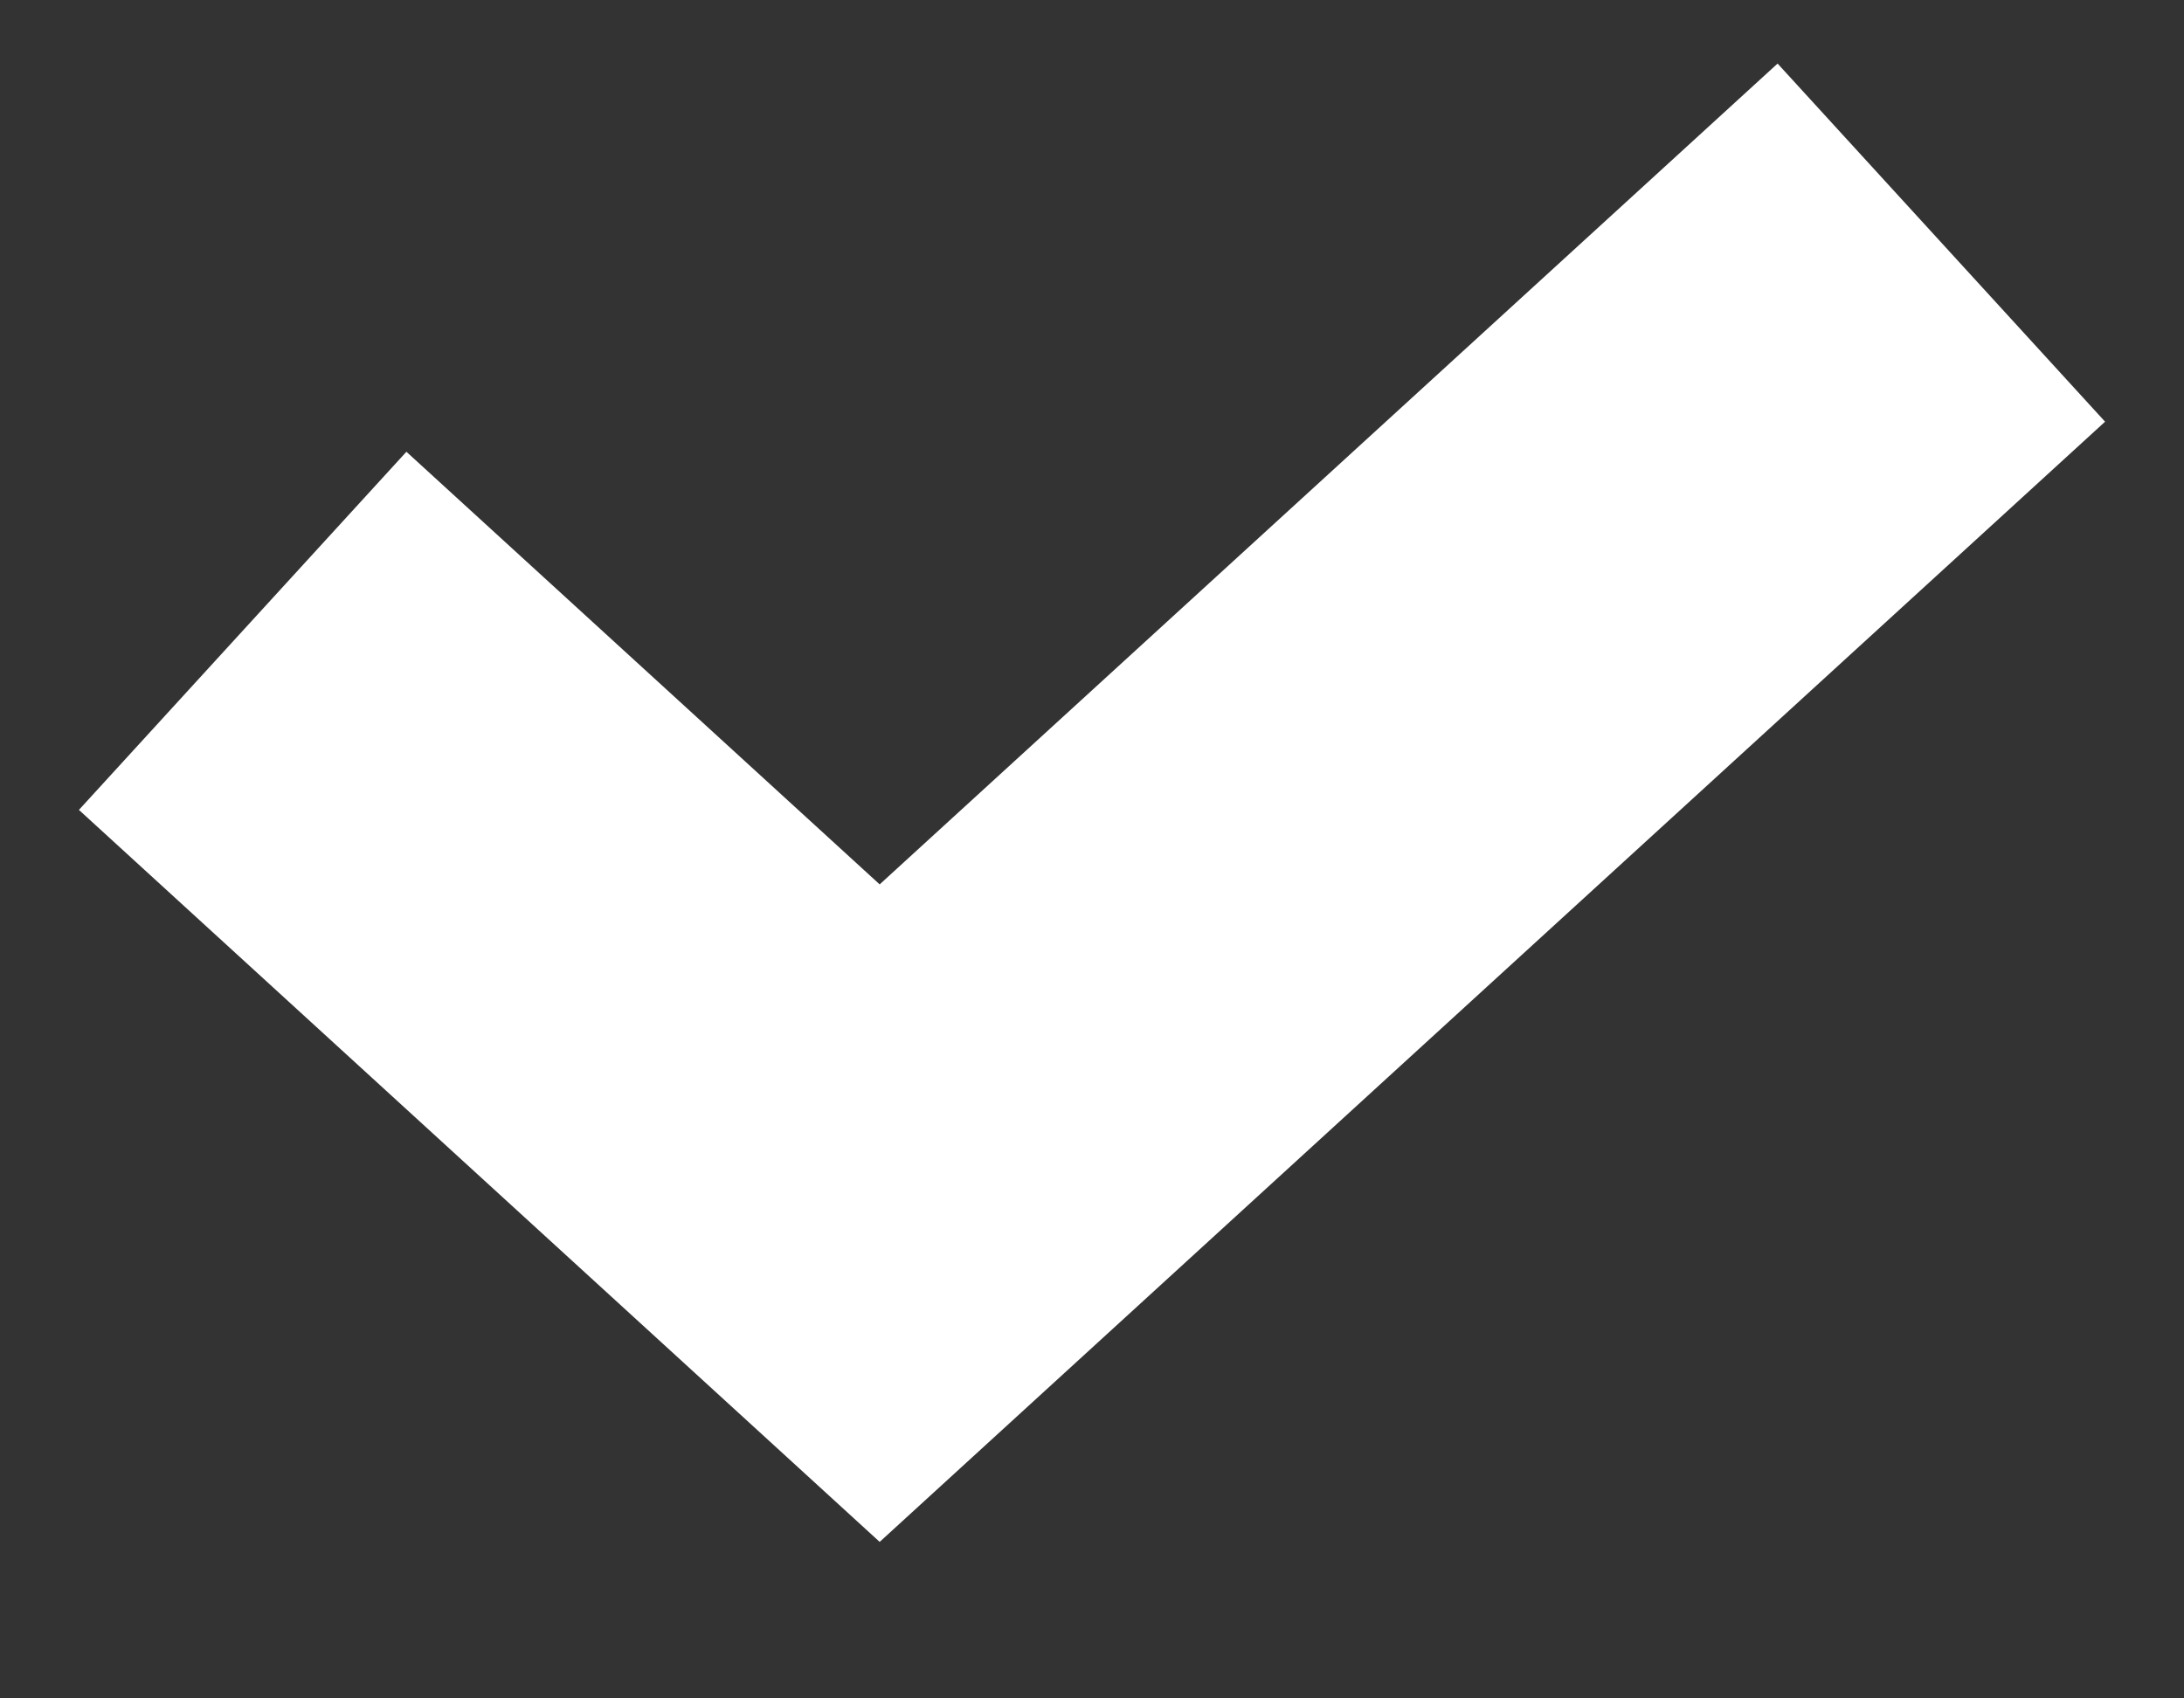 <svg width="9" height="7" viewBox="0 0 9 7" fill="none" xmlns="http://www.w3.org/2000/svg">
<rect x="0" y="0" width="9" height="7" fill="#333333" stroke="none"/>
<path d="M1 2.6L3.625 5L8 1" stroke="white" stroke-width="2"/>
</svg>
